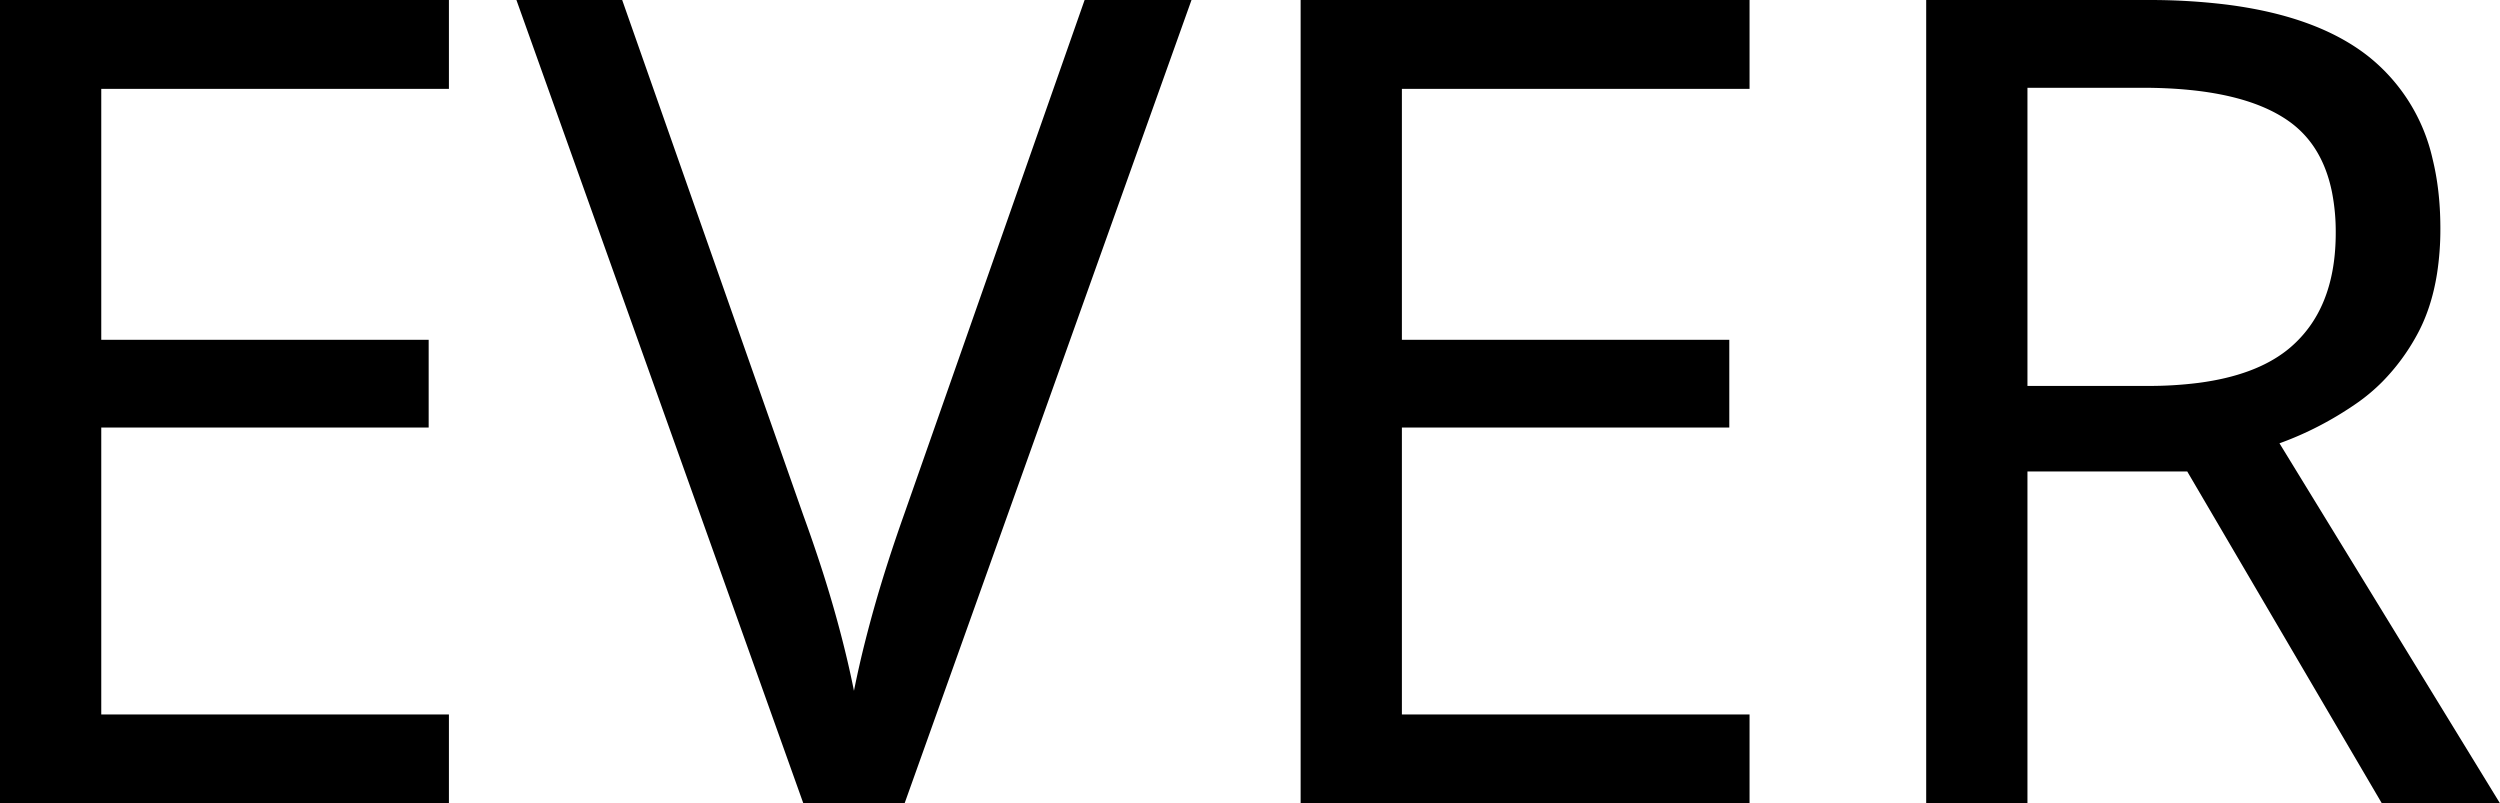 <svg width="222.2" height="71.401" viewBox="0 0 222.2 71.401" xmlns="http://www.w3.org/2000/svg"><g id="svgGroup" stroke-linecap="round" fill-rule="evenodd" font-size="9pt" stroke="#000" stroke-width="0mm" fill="#000" style="stroke:#000;stroke-width:0mm;fill:#000"><path d="M 39.9 63.501 L 39.9 71.401 L 0 71.401 L 0 0.001 L 39.9 0.001 L 39.9 7.901 L 9 7.901 L 9 30.201 L 38.1 30.201 L 38.1 38.001 L 9 38.001 L 9 63.501 L 39.9 63.501 Z M 155.5 63.501 L 155.5 71.401 L 115.6 71.401 L 115.6 0.001 L 155.5 0.001 L 155.5 7.901 L 124.6 7.901 L 124.6 30.201 L 153.7 30.201 L 153.7 38.001 L 124.6 38.001 L 124.6 63.501 L 155.5 63.501 Z M 96.4 0.001 L 105.9 0.001 L 80.4 71.401 L 71.4 71.401 L 45.9 0.001 L 55.3 0.001 L 71.4 45.801 A 137.021 137.021 0 0 1 73.042 50.577 A 108.299 108.299 0 0 1 74.1 54.051 A 100.006 100.006 0 0 1 75.319 58.726 A 84.12 84.12 0 0 1 75.9 61.401 A 91.733 91.733 0 0 1 76.931 56.869 A 110.878 110.878 0 0 1 77.7 54.001 Q 78.8 50.101 80.4 45.601 L 96.4 0.001 Z M 171.2 0.001 L 190.9 0.001 A 55.97 55.97 0 0 1 197.831 0.4 Q 205.55 1.366 210.052 4.67 A 16.175 16.175 0 0 1 210.55 5.051 A 16.16 16.16 0 0 1 216.208 14.128 Q 216.878 16.846 216.899 20.091 A 32.515 32.515 0 0 1 216.9 20.301 A 25.72 25.72 0 0 1 216.605 24.308 Q 216.113 27.426 214.8 29.801 A 18.549 18.549 0 0 1 211.748 33.923 A 16.295 16.295 0 0 1 209.45 35.851 Q 206.2 38.101 202.6 39.401 L 222.2 71.401 L 211.7 71.401 L 194.4 41.901 L 180.2 41.901 L 180.2 71.401 L 171.2 71.401 L 171.2 0.001 Z M 190.4 7.801 L 180.2 7.801 L 180.2 34.301 L 190.9 34.301 A 34.791 34.791 0 0 0 195.422 34.028 Q 200.414 33.371 203.254 31.136 A 9.984 9.984 0 0 0 203.6 30.851 Q 207.488 27.497 207.597 21.074 A 21.991 21.991 0 0 0 207.6 20.701 A 18.334 18.334 0 0 0 207.268 17.083 Q 206.843 14.977 205.876 13.394 A 8.8 8.8 0 0 0 203.4 10.751 Q 199.2 7.801 190.4 7.801 Z" vector-effect="non-scaling-stroke"/></g></svg>